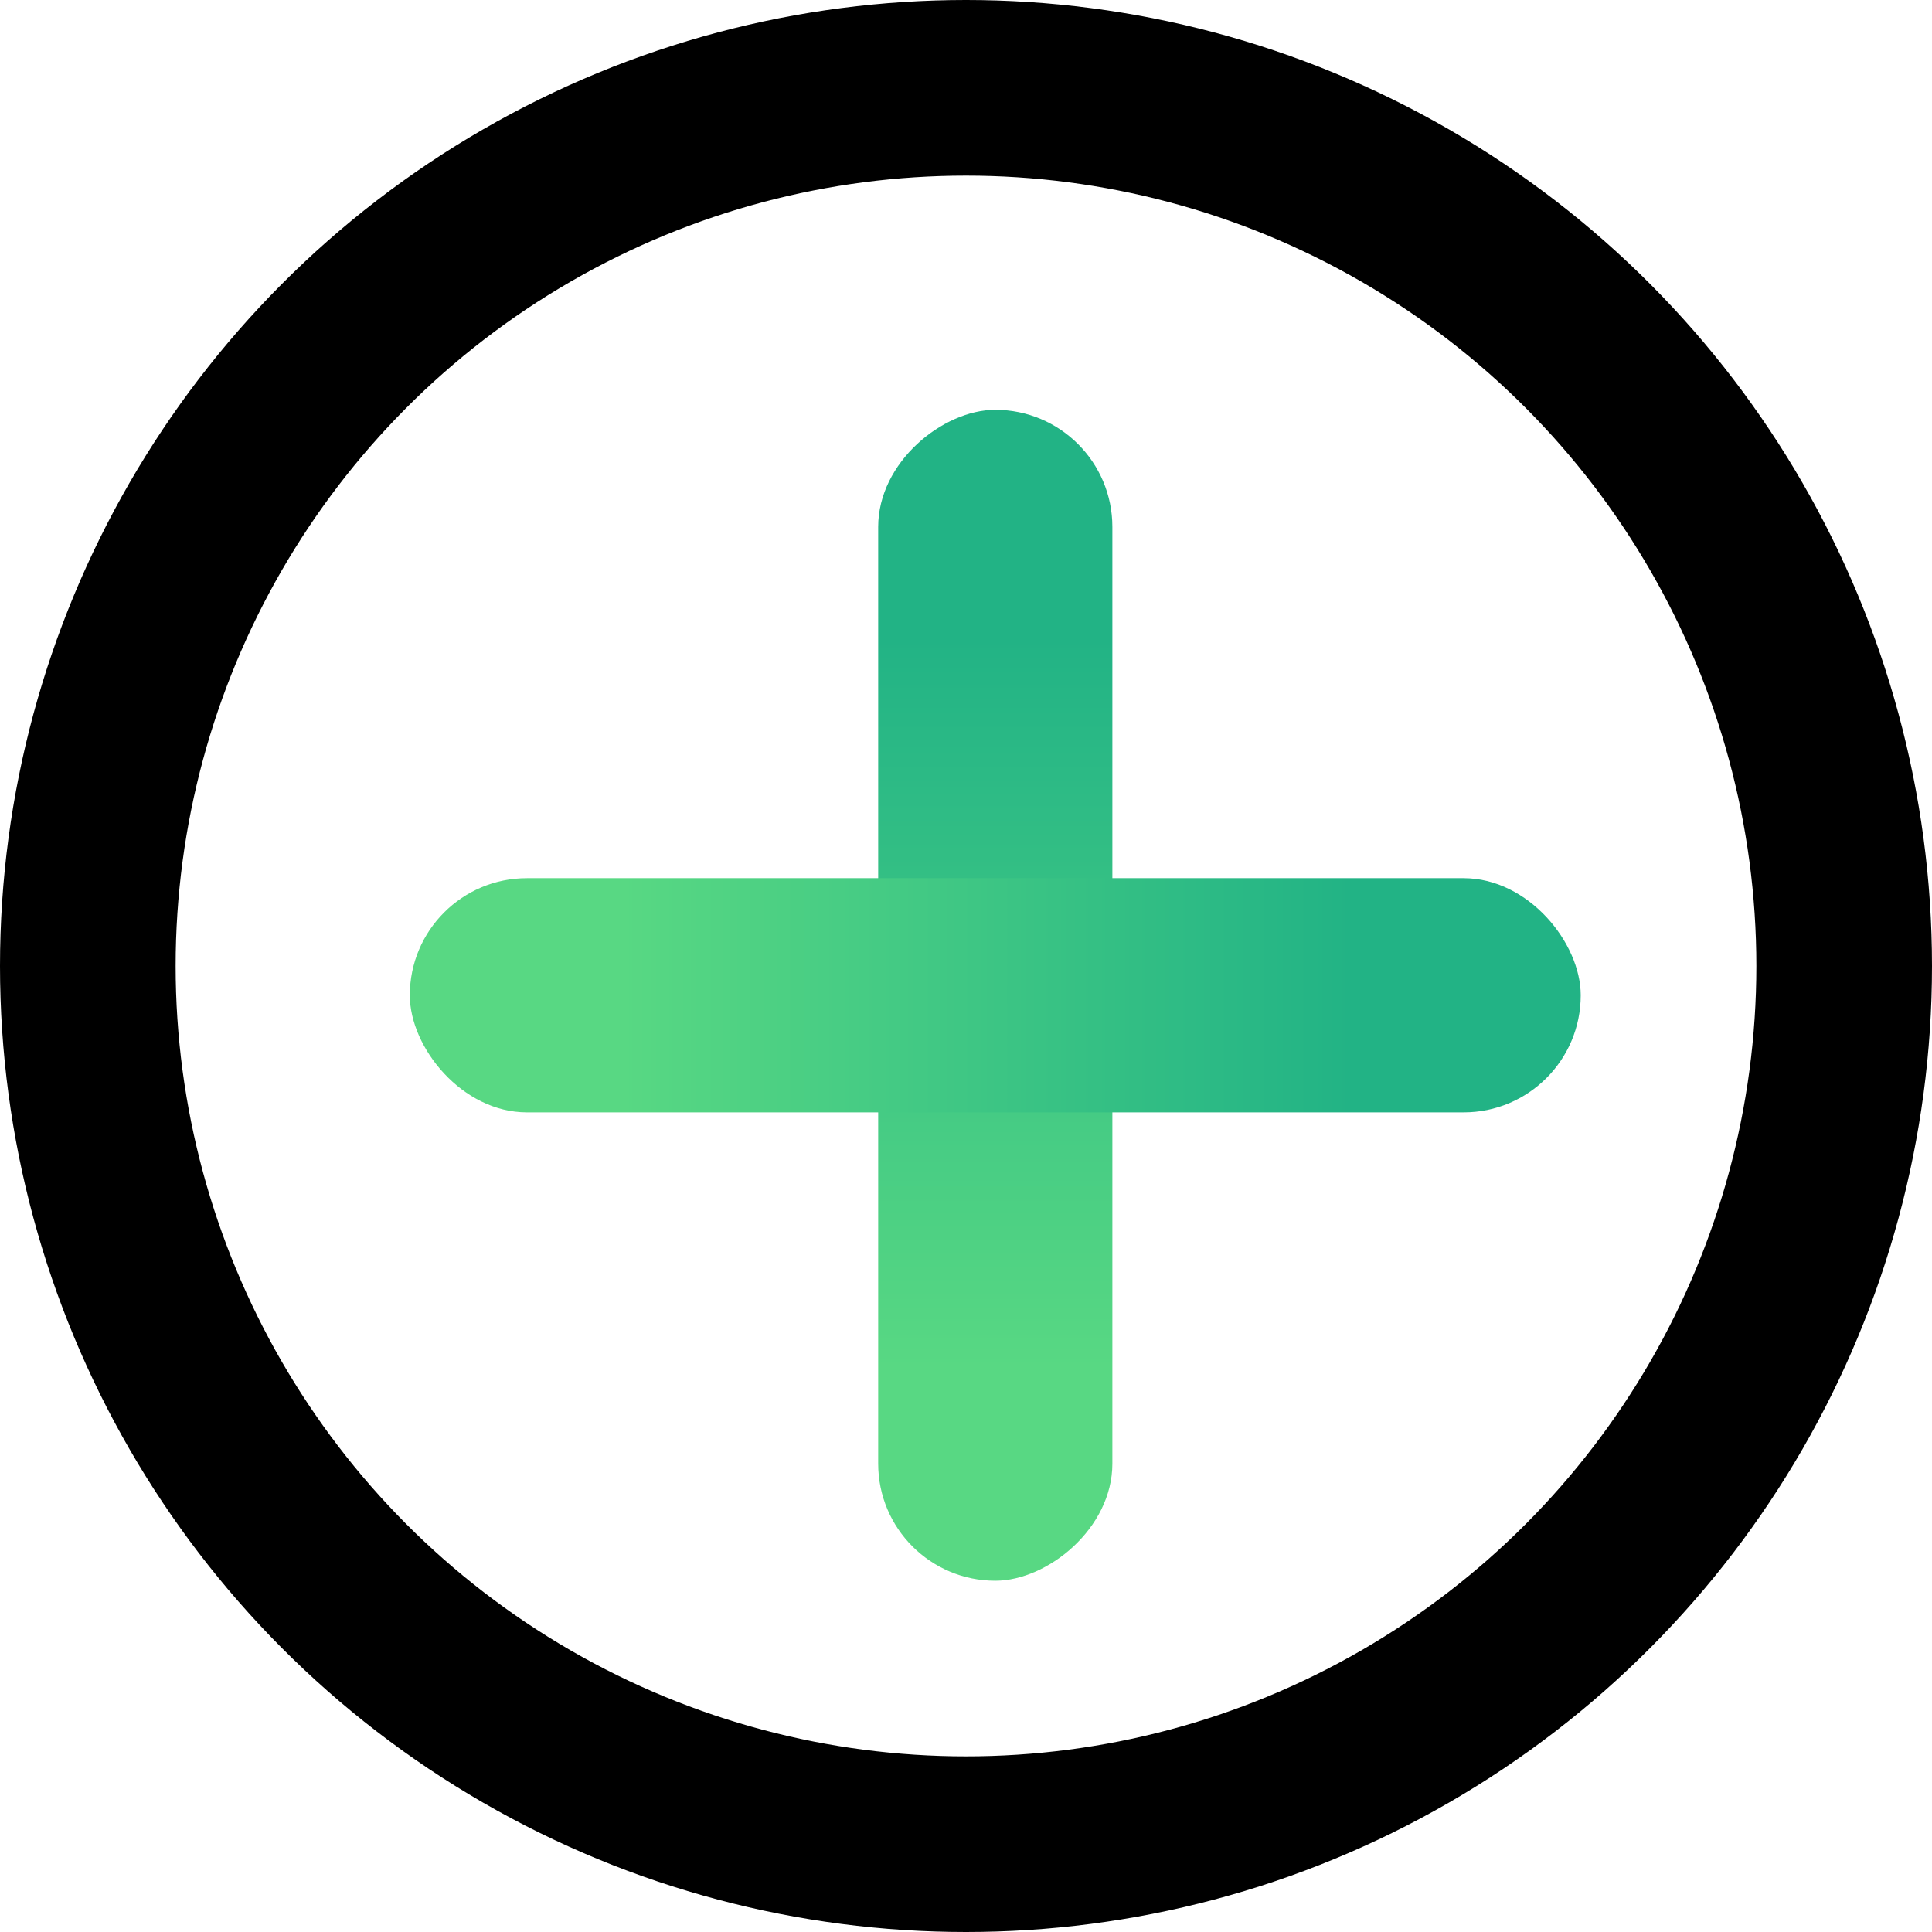<?xml version="1.0" encoding="UTF-8"?>
<svg width="33px" height="33px" viewBox="0 0 33 33" version="1.1" xmlns="http://www.w3.org/2000/svg" xmlns:xlink="http://www.w3.org/1999/xlink">
    <title>编组 2</title>
    <defs>
        <linearGradient x1="81.683%" y1="50%" x2="19.712%" y2="50%" id="linearGradient-1">
            <stop stop-color="#58D883" offset="0%"></stop>
            <stop stop-color="#22B385" offset="100%"></stop>
        </linearGradient>
    </defs>
    <g id="页面-1" stroke="none" stroke-width="1" fill="none" fill-rule="evenodd">
        <g id="图标切图" transform="translate(-29, -27)">
            <g id="编组-2" transform="translate(29, 27)">
                <circle id="椭圆形" stroke="#000000" stroke-width="3" cx="16.5" cy="16.5" r="15"></circle>
                <g id="编组" transform="translate(7, 7)" fill="url(#linearGradient-1)">
                    <rect id="矩形" transform="translate(10, 10) rotate(-270) translate(-10, -10) " x="0" y="8" width="20" height="4" rx="2"></rect>
                    <rect id="矩形" transform="translate(10, 10) rotate(-180) translate(-10, -10) " x="0" y="8" width="20" height="4" rx="2"></rect>
                </g>
            </g>
        </g>
    </g>
</svg>